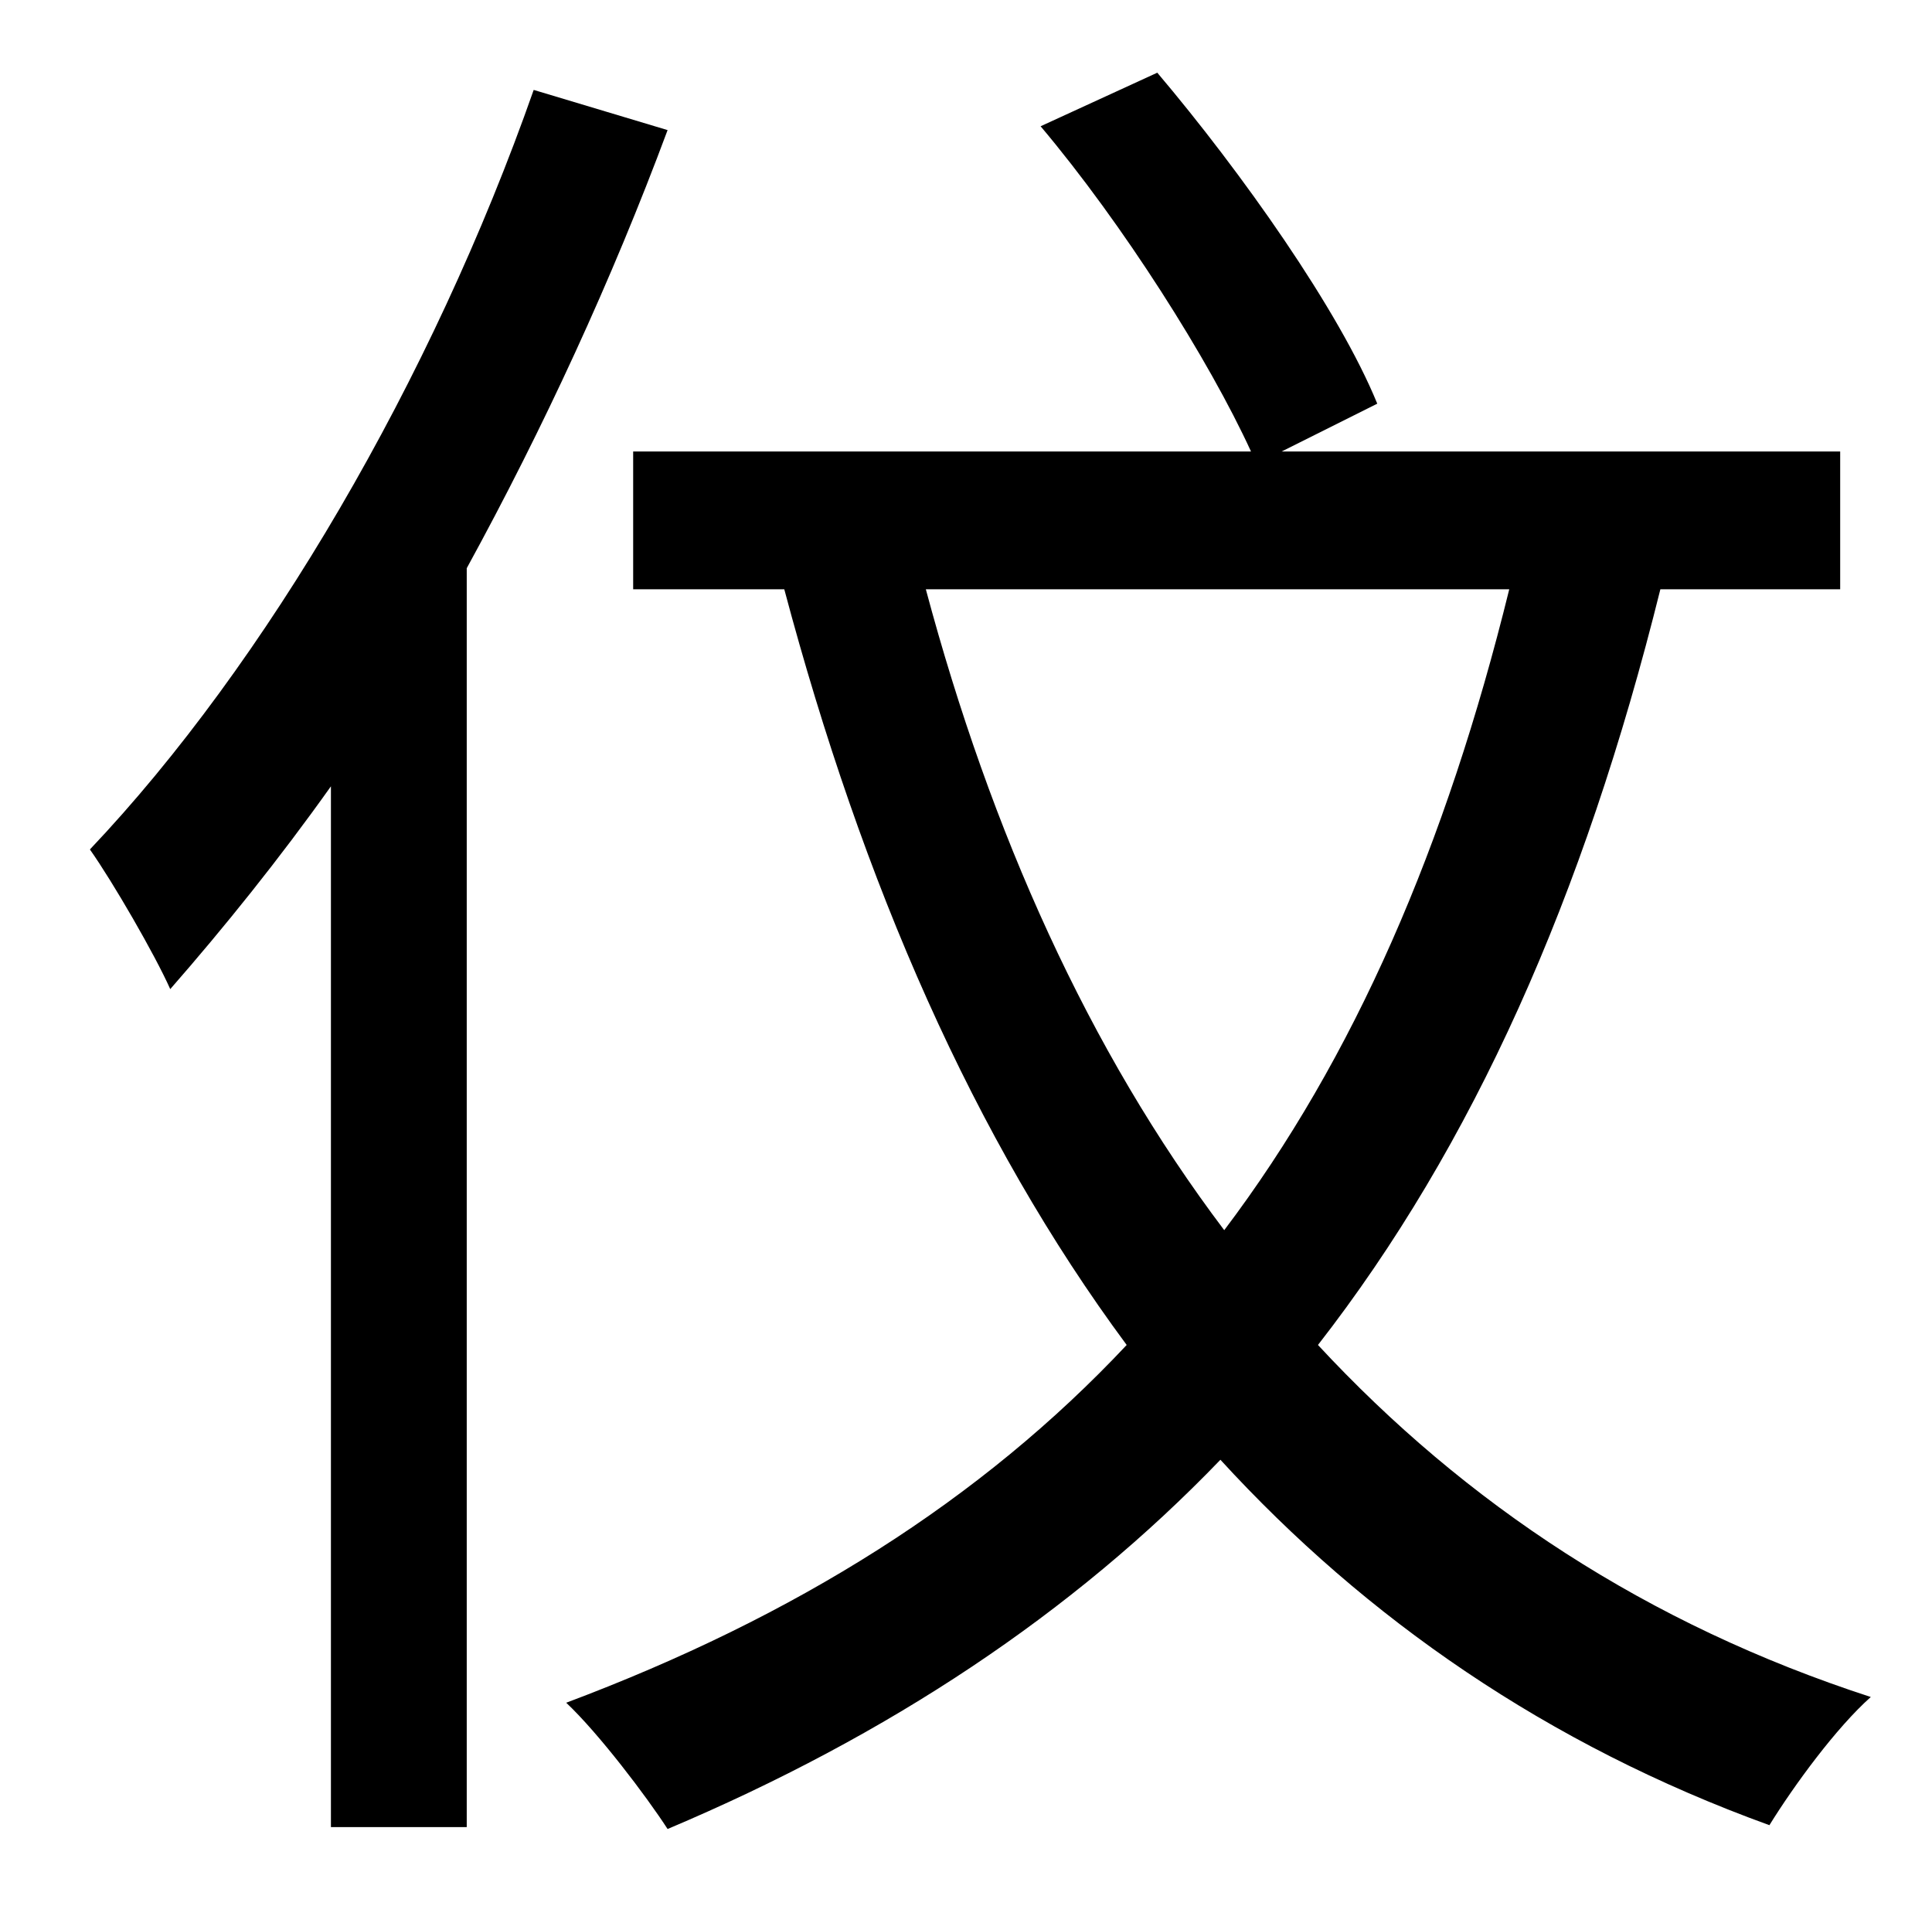 <?xml version="1.0" standalone="no"?>
<!DOCTYPE svg PUBLIC "-//W3C//DTD SVG 1.1//EN" "http://www.w3.org/Graphics/SVG/1.1/DTD/svg11.dtd" >
<svg xmlns="http://www.w3.org/2000/svg" xmlns:xlink="http://www.w3.org/1999/xlink" version="1.1" viewBox="-10 0 1010 1000">
   <path fill="currentColor"
d="M269 47l70 21c-29 78 -65 156 -105 229v658h-71v-544c-27 38 -56 74 -84 106c-8 -18 -30 -56 -42 -73c92 -97 179 -246 232 -397zM779 308h-305c34 127 85 241 156 335c68 -90 116 -201 149 -335zM952 308h-94c-40 161 -98 291 -179 395c77 83 172 146 289 184
c-18 16 -40 46 -53 67c-116 -42 -211 -108 -287 -191c-77 80 -173 144 -289 193c-11 -17 -36 -50 -53 -66c120 -45 217 -106 293 -187c-80 -108 -138 -241 -179 -395h-79v-72h323c-22 -48 -67 -119 -110 -170l61 -28c44 52 95 124 115 173l-50 25h292v72z" />
</svg>
